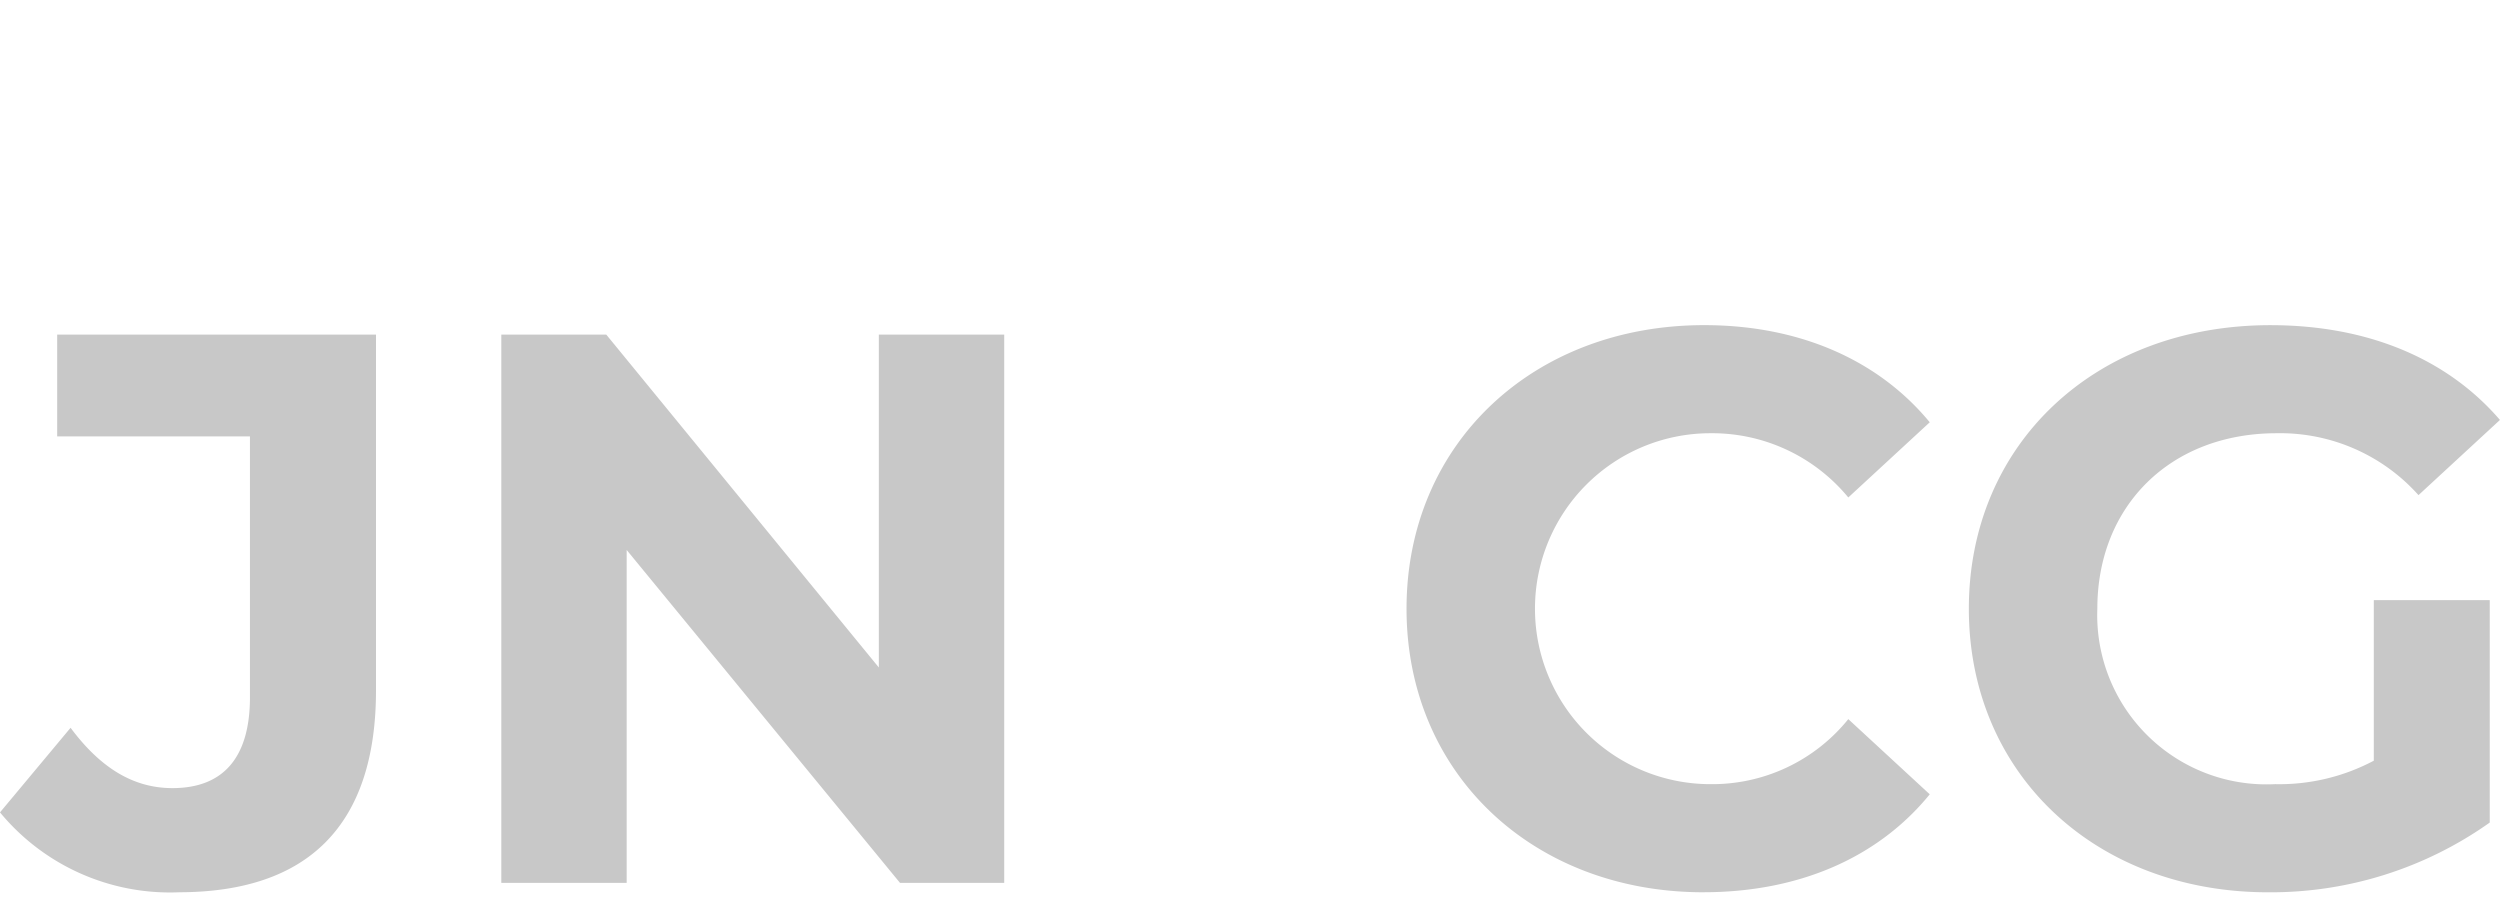 <svg xmlns="http://www.w3.org/2000/svg" xmlns:xlink="http://www.w3.org/1999/xlink" width="123.024" height="45.025" viewBox="0 0 123.024 45.025"><defs><clipPath id="a"><path d="M123.024,0V45.025H0V0Z" fill="#c8c8c8"/></clipPath></defs><g clip-path="url(#a)"><path d="M43.247,97.71v16.383L29.833,97.71H24.669v26.983h6.169V108.31L44.29,124.693h5.127V97.71H43.251ZM8.789,125.154c6.359,0,9.714-3.277,9.714-9.944V97.71H2.814v5.011H12.3v12.836c0,2.969-1.311,4.472-3.816,4.472-1.928,0-3.545-1-5.011-2.969L0,121.223a10.852,10.852,0,0,0,8.789,3.933" transform="translate(0 -81.246)" fill="#c8c8c8"/><path d="M458.383,116.392a9.92,9.92,0,0,1-4.858,1.156,8.329,8.329,0,0,1-8.75-8.634c0-5.048,3.584-8.635,8.827-8.635a9.131,9.131,0,0,1,6.977,3.046l4.008-3.7c-2.62-3.045-6.553-4.664-11.294-4.664-8.6,0-14.841,5.82-14.841,13.955s6.244,13.953,14.725,13.953a18.614,18.614,0,0,0,10.908-3.431V108.492h-5.705v7.9Zm-32.994,6.475c4.7,0,8.6-1.7,11.139-4.819l-4.008-3.7a8.6,8.6,0,0,1-6.784,3.2,8.634,8.634,0,0,1,0-17.269,8.682,8.682,0,0,1,6.784,3.161l4.008-3.7c-2.544-3.083-6.436-4.78-11.1-4.78-8.4,0-14.647,5.82-14.647,13.955s6.244,13.953,14.608,13.953" transform="translate(-341.566 -78.96)" fill="#c8c8c8"/></g></svg>
